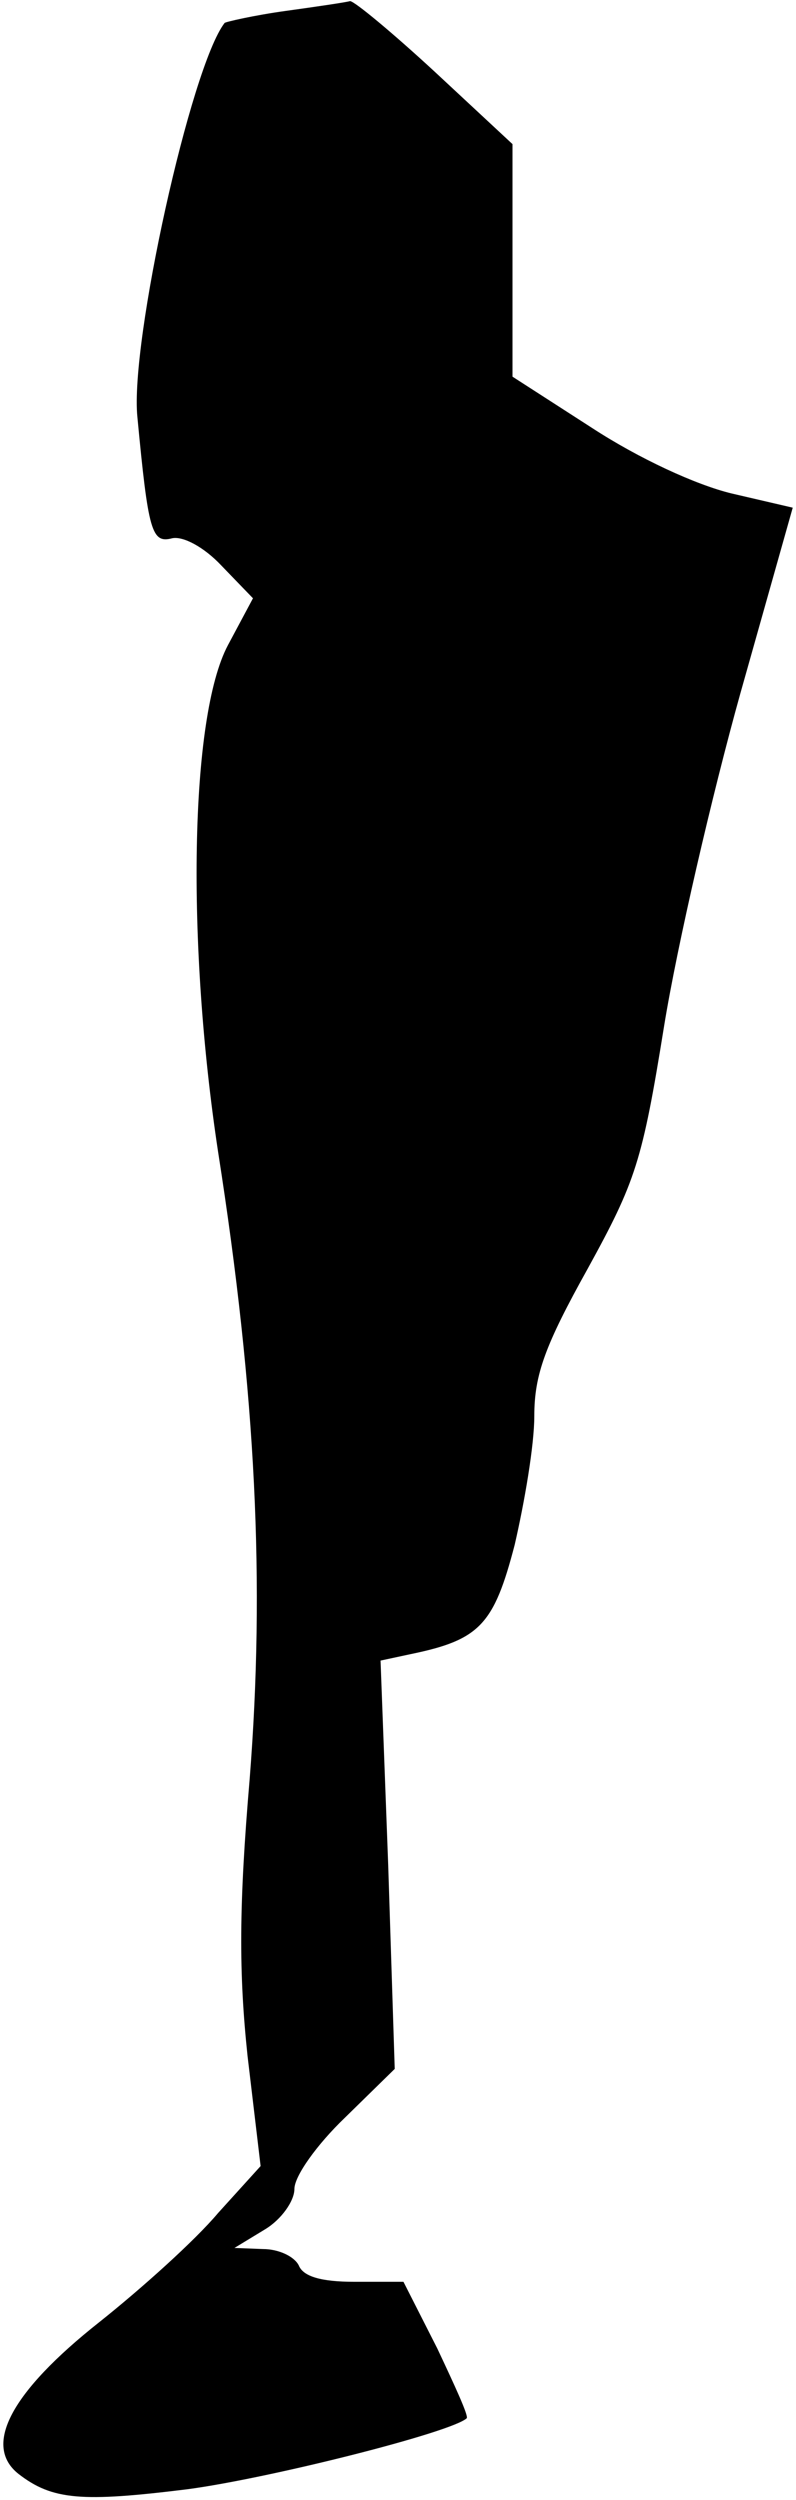 <?xml version="1.0" standalone="no"?>
<!DOCTYPE svg PUBLIC "-//W3C//DTD SVG 20010904//EN"
 "http://www.w3.org/TR/2001/REC-SVG-20010904/DTD/svg10.dtd">
<svg version="1.0" xmlns="http://www.w3.org/2000/svg"
 width="73pt" height="229pt" viewBox="0 0 73 229"
 preserveAspectRatio="xMidYMid meet">
<g transform="translate(0,229) scale(0.1,-0.1)"
fill="#000000" stroke="none">
<path fill="#000000" stroke="none" d="M262 2280 c-29 -4 -55 -10 -56 -11 -31
-40 -87 -293 -80 -361 10 -105 13 -116 32 -111 10 2 29 -8 45 -25 l29 -30 -23
-43 c-35 -66 -38 -273 -9 -464 35 -223 43 -396 29 -574 -10 -117 -10 -178 -2
-254 l12 -101 -39 -43 c-21 -25 -70 -69 -109 -100 -81 -64 -107 -113 -74 -139
31 -24 58 -26 155 -14 75 10 242 52 256 65 2 2 -11 30 -27 64 l-31 61 -45 0
c-31 0 -47 5 -51 15 -4 8 -18 15 -33 15 l-26 1 28 17 c15 9 27 26 27 37 0 12
21 41 46 65 l46 45 -6 187 -7 187 28 6 c63 13 76 27 95 100 9 39 18 91 18 118
0 38 10 65 49 135 44 80 50 98 70 222 12 74 44 212 70 305 l48 170 -56 13
c-33 8 -85 32 -128 60 l-73 47 0 107 0 106 -71 66 c-39 36 -74 65 -78 65 -3
-1 -30 -5 -59 -9z"/>
</g>
</svg>
